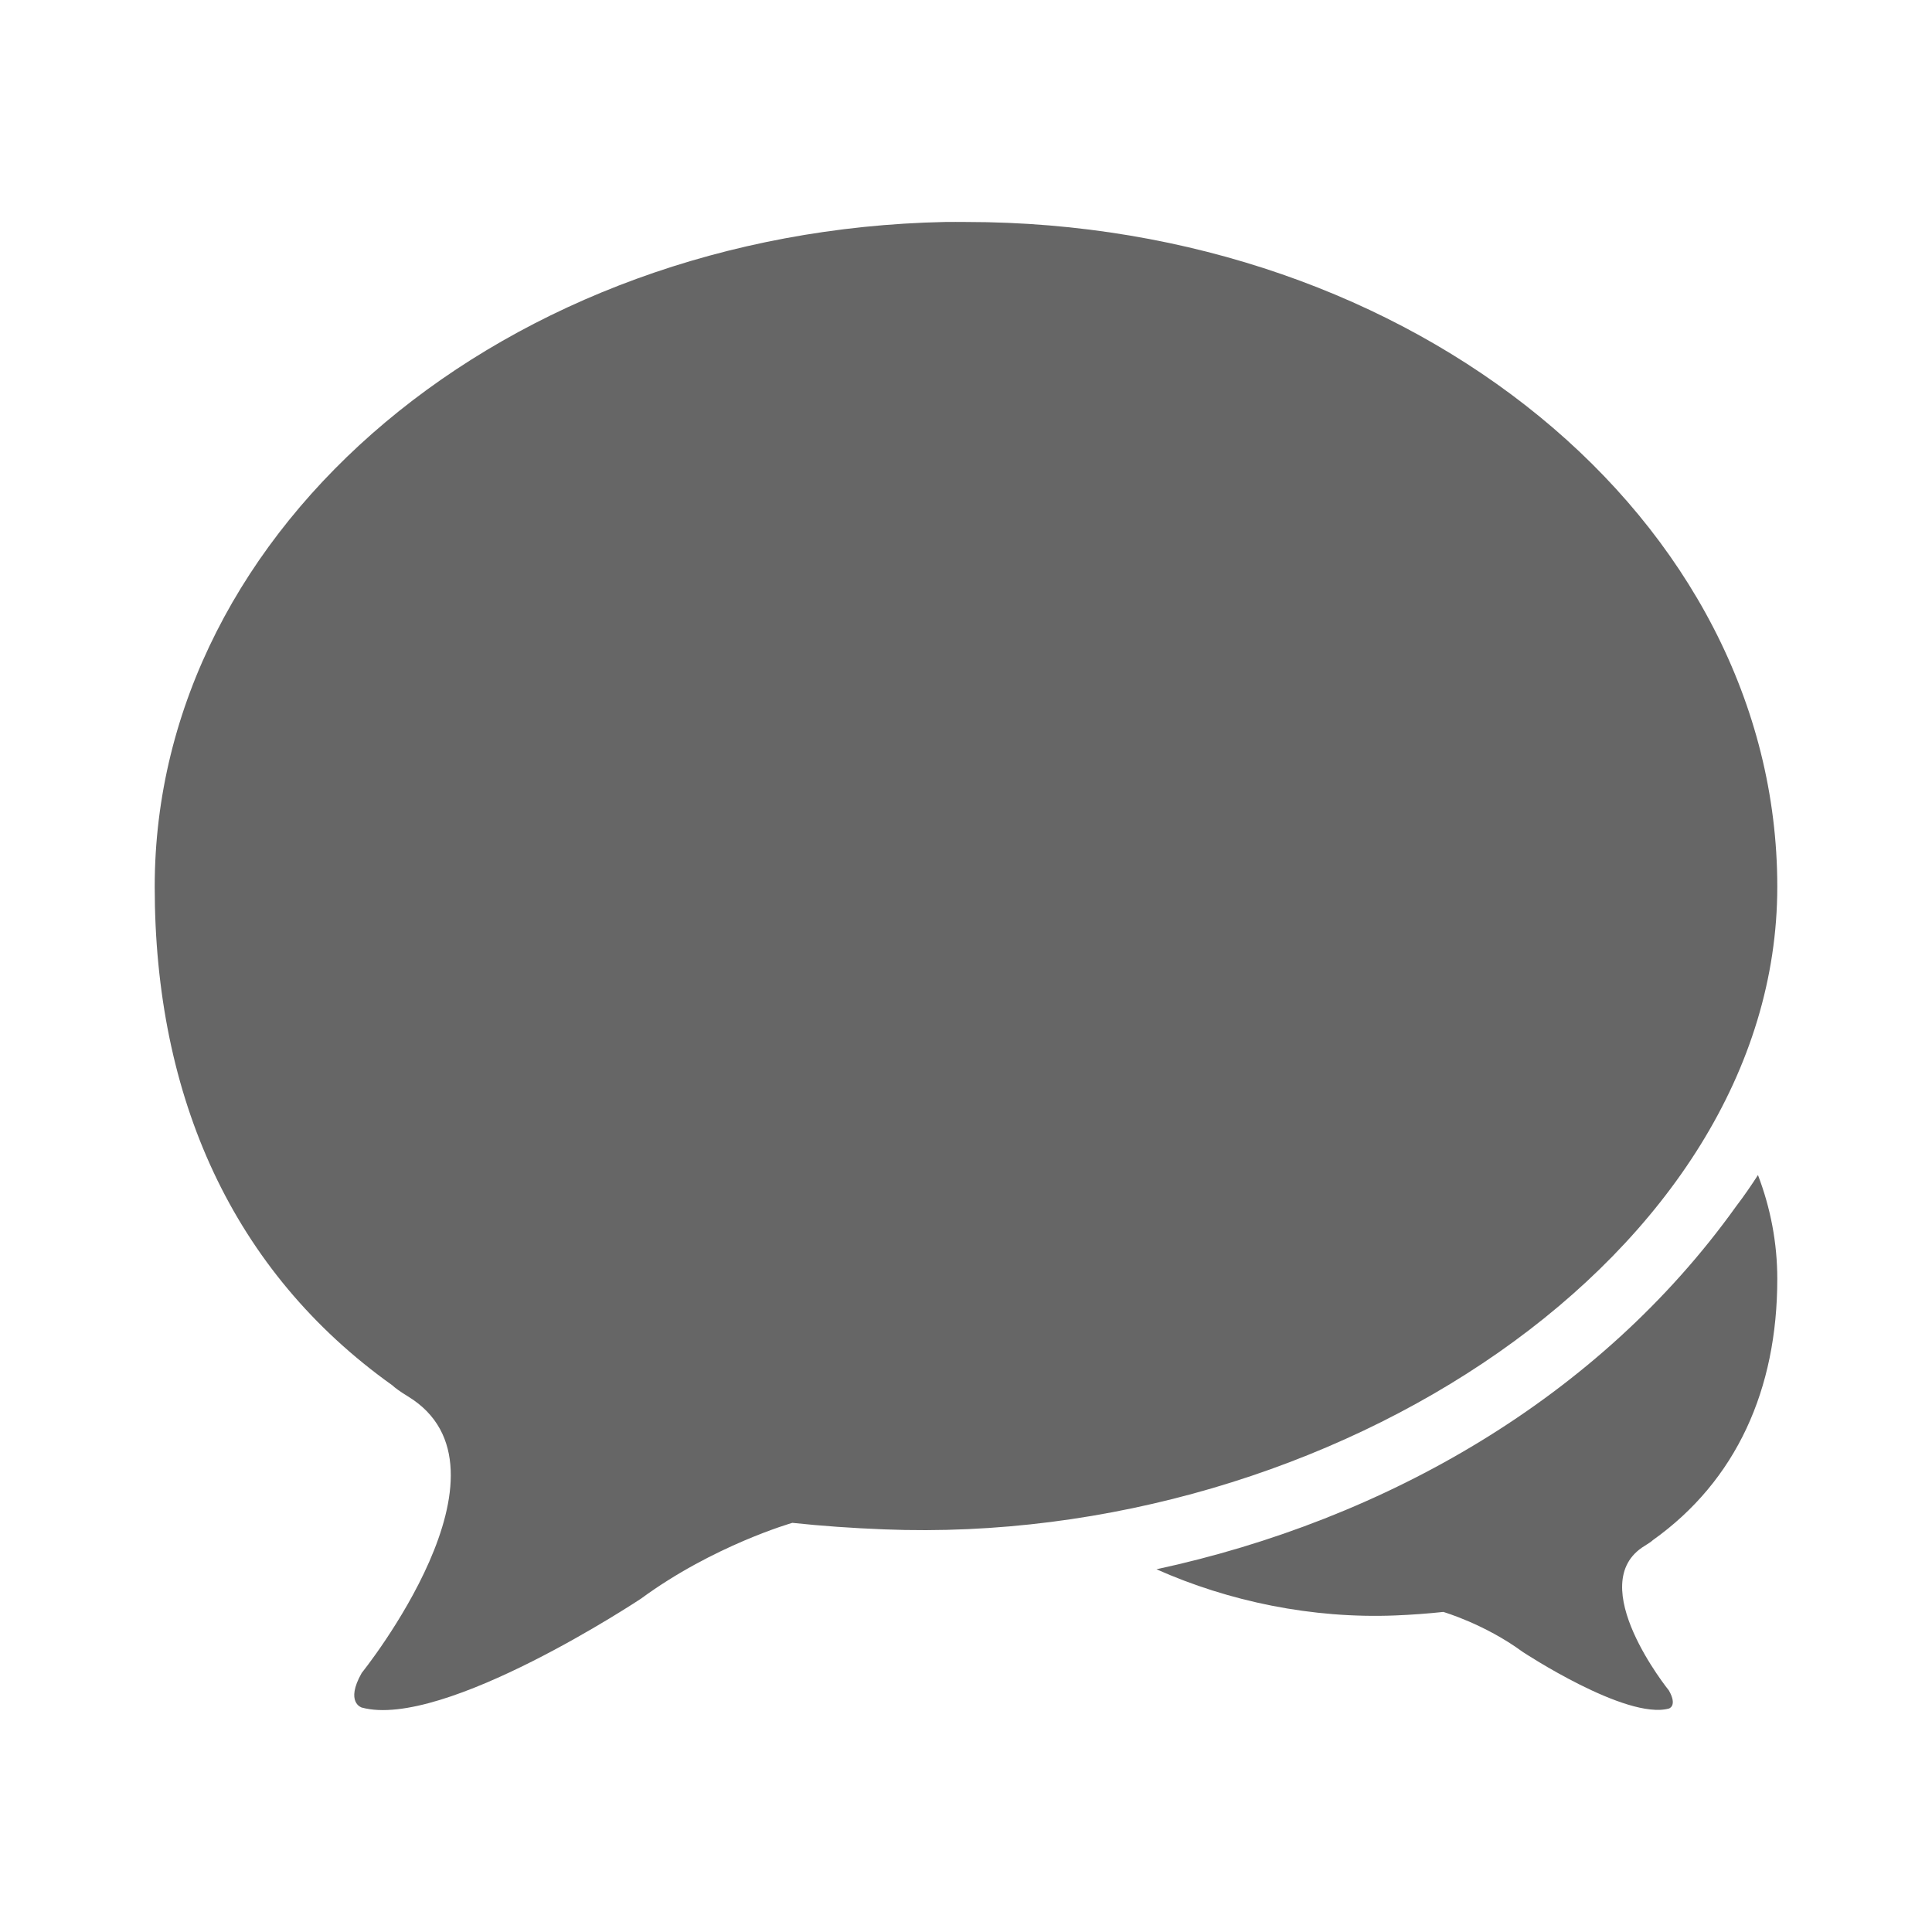 <?xml version="1.0" encoding="UTF-8" standalone="no"?>
<!-- Created with Inkscape (http://www.inkscape.org/) -->

<svg
   xmlns:dc="http://purl.org/dc/elements/1.1/"
   xmlns:cc="http://creativecommons.org/ns#"
   xmlns:rdf="http://www.w3.org/1999/02/22-rdf-syntax-ns#"
   xmlns:svg="http://www.w3.org/2000/svg"
   xmlns="http://www.w3.org/2000/svg"
   xmlns:inkscape="http://www.inkscape.org/namespaces/inkscape"
   version="1.1"
   width="100%"
   height="100%"
   viewBox="0 0 512 512"
   id="svg2">
  <defs
     id="defs8">
    <clipPath
       id="clipPath4591">
      <path
         d="M 26,0 C 11.603,0 0,11.603 0,26 l 0,460 c 0,14.397 11.603,26 26,26 l 460,0 c 14.397,0 26,-11.603 26,-26 L 512,26 C 512,11.603 500.397,0 486,0 L 26,0 z"
         inkscape:connector-curvature="0"
         id="path4593"
         style="fill:none;fill-opacity:1;stroke:none" />
    </clipPath>
  </defs>
  <path
     d="M 26,0 C 11.603,0 0,11.603 0,26 l 0,460 c 0,14.397 11.603,26 26,26 l 460,0 c 14.397,0 26,-11.603 26,-26 L 512,26 C 512,11.603 500.397,0 486,0 L 26,0 z"
     inkscape:connector-curvature="0"
     id="rect2986"
     style="fill:none;fill-opacity:1;stroke:none" />
  <g
     transform="translate(-1533.849,-692.32)"
     id="layer1" />
  <g
     transform="matrix(1.1,0,0,0.444,-1438.768,104.435)"
     id="g2036">
    <g
       transform="matrix(1.053,0,0,1.286,-1.263,-13.429)"
       id="g3712"
       style="opacity:0.4" />
  </g>
  <g
     transform="translate(-1436.368,79.324)"
     id="g3541" />
  <g
     transform="translate(-1436.368,79.324)"
     id="g3536" />
  <g
     transform="translate(-2139.368,-505.926)"
     id="g4076">
    <g
       transform="translate(-926.668,684.384)"
       id="g4038" />
  </g>
  <g
     transform="matrix(13.795,0,0,13.795,-1680.073,-551.771)"
     id="g8895" />
  <g
     clip-path="url(#clipPath4591)"
     id="g4177"
     style="font-size:14.197px;font-style:normal;font-variant:normal;font-weight:normal;font-stretch:normal;line-height:125%;letter-spacing:0px;word-spacing:0px;opacity:0.0;fill:#000000;fill-opacity:1;fill-rule:nonzero;stroke:none;font-family:Anonymous;-inkscape-font-specification:Anonymous">
    <path
       d="M 250.414,58.826 C 134.235,61.238 41,139.204 41,234.989 l 388.909,388.909 c 0,-95.785 93.235,-173.75 209.414,-176.163 z"
       inkscape:connector-curvature="0"
       id="path4179"
       style="fill:#000000" />
    <path
       d="m 41,234.989 c 0,46.713 14.44,86.579 43.879,116.018 L 473.788,739.915 C 444.349,710.477 429.909,670.611 429.909,623.897 z"
       inkscape:connector-curvature="0"
       id="path4181"
       style="fill:#000000" />
    <path
       d="m 84.879,351.007 c 5.785,5.785 12.15,11.168 19.098,16.121 l 388.909,388.909 c -6.948,-4.953 -13.313,-10.335 -19.098,-16.121 z"
       inkscape:connector-curvature="0"
       id="path4183"
       style="fill:#000000" />
    <path
       d="m 103.977,367.127 c 0.706,0.666 1.963,1.602 4.123,2.926 l 388.909,388.909 c -2.16,-1.324 -3.418,-2.26 -4.123,-2.926 z"
       inkscape:connector-curvature="0"
       id="path4185"
       style="fill:#000000" />
    <path
       d="m 108.1,370.053 c 1.856,1.13 3.45,2.382 4.807,3.739 L 501.816,762.701 c -1.356,-1.356 -2.95,-2.609 -4.807,-3.739 z"
       inkscape:connector-curvature="0"
       id="path4187"
       style="fill:#000000" />
    <path
       d="m 112.907,373.792 c 21.591,21.591 -17.043,69.546 -17.043,69.546 L 484.773,832.247 c 0,0 38.634,-47.955 17.043,-69.546 z"
       inkscape:connector-curvature="0"
       id="path4189"
       style="fill:#000000" />
    <path
       d="m 95.864,443.338 c -2.956,5.202 -2.001,7.538 -1.016,8.523 L 483.757,840.77 c -0.985,-0.985 -1.941,-3.321 1.016,-8.523 z"
       inkscape:connector-curvature="0"
       id="path4191"
       style="fill:#000000" />
    <path
       d="m 94.848,451.861 c 0.504,0.504 1.016,0.654 1.016,0.654 l 388.909,388.909 c 0,0 -0.512,-0.151 -1.016,-0.654 z"
       inkscape:connector-curvature="0"
       id="path4193"
       style="fill:#000000" />
    <path
       d="m 95.864,452.516 c 21.685,5.908 74.016,-28.862 74.016,-28.862 l 388.909,388.909 c 0,0 -52.332,34.77 -74.016,28.862 z"
       inkscape:connector-curvature="0"
       id="path4195"
       style="fill:#000000" />
    <path
       d="m 169.88,423.654 c 19.175,-14.08 39.926,-20.033 40.101,-20.084 l 388.909,388.909 c -0.175,0.05 -20.925,6.003 -40.101,20.084 z"
       inkscape:connector-curvature="0"
       id="path4197"
       style="fill:#000000" />
    <path
       d="m 209.981,403.57 c 7.814,0.837 15.901,1.398 24.273,1.729 l 388.909,388.909 c -8.372,-0.331 -16.459,-0.892 -24.273,-1.729 z"
       inkscape:connector-curvature="0"
       id="path4199"
       style="fill:#000000" />
    <path
       d="M 234.254,405.299 C 352.906,410.05 471,332.316 471,234.989 l 388.909,388.909 c 0,97.327 -118.094,175.061 -236.746,170.311 z"
       inkscape:connector-curvature="0"
       id="path4201"
       style="fill:#000000" />
    <path
       d="m 471,234.989 c 0,-42.346 -18.23,-81.198 -48.609,-111.578 l 388.909,388.909 c 30.38,30.38 48.609,69.232 48.609,111.578 z"
       inkscape:connector-curvature="0"
       id="path4203"
       style="fill:#000000" />
    <path
       d="M 422.391,123.411 C 382.962,83.982 323.068,58.826 256,58.826 L 644.909,447.734 c 67.068,0 126.962,25.157 166.391,64.585 z"
       inkscape:connector-curvature="0"
       id="path4205"
       style="fill:#000000" />
    <path
       d="m 256,58.826 c -1.855,0 -3.742,-0.038 -5.586,0 L 639.323,447.734 c 1.844,-0.038 3.731,0 5.586,0 z"
       inkscape:connector-curvature="0"
       id="path4207"
       style="fill:#000000" />
    <path
       d="m 465.879,311.399 c -1.835,2.855 -3.775,5.651 -5.852,8.379 l 388.909,388.909 c 2.077,-2.729 4.017,-5.524 5.852,-8.379 z"
       inkscape:connector-curvature="0"
       id="path4209"
       style="fill:#000000" />
    <path
       d="m 460.027,319.778 c -36.261,50.644 -92.858,83.008 -153.552,96.095 l 388.909,388.909 c 60.695,-13.087 117.292,-45.451 153.552,-96.095 z"
       inkscape:connector-curvature="0"
       id="path4211"
       style="fill:#000000" />
    <path
       d="m 306.475,415.873 c 19.221,8.551 41.24,13.12 63.31,12.236 L 758.693,817.018 c -22.07,0.884 -44.089,-3.685 -63.31,-12.236 z"
       inkscape:connector-curvature="0"
       id="path4213"
       style="fill:#000000" />
    <path
       d="m 369.784,428.109 c 4.383,-0.177 8.611,-0.493 12.702,-0.931 l 388.909,388.909 c -4.091,0.438 -8.319,0.754 -12.702,0.931 z"
       inkscape:connector-curvature="0"
       id="path4215"
       style="fill:#000000" />
    <path
       d="m 382.486,427.178 c 0,0 10.932,3.171 21.015,10.574 L 792.409,826.661 c -10.082,-7.403 -21.015,-10.574 -21.015,-10.574 z"
       inkscape:connector-curvature="0"
       id="path4217"
       style="fill:#000000" />
    <path
       d="m 403.501,437.752 c 0,0 27.417,18.123 38.77,15.029 l 388.909,388.909 c -11.354,3.094 -38.77,-15.029 -38.77,-15.029 z"
       inkscape:connector-curvature="0"
       id="path4219"
       style="fill:#000000" />
    <path
       d="m 442.271,452.782 c 0,0 2.339,-0.672 0,-4.788 l 388.909,388.909 c 2.339,4.116 0,4.788 0,4.788 z"
       inkscape:connector-curvature="0"
       id="path4221"
       style="fill:#000000" />
    <path
       d="m 442.271,447.993 c 0,0 -22.893,-28.297 -6.451,-38.305 l 388.909,388.909 c -16.442,10.008 6.451,38.305 6.451,38.305 z"
       inkscape:connector-curvature="0"
       id="path4223"
       style="fill:#000000" />
    <path
       d="m 435.821,409.688 c 1.132,-0.694 1.827,-1.181 2.195,-1.53 l 388.909,388.909 c -0.368,0.348 -1.063,0.836 -2.195,1.53 z"
       inkscape:connector-curvature="0"
       id="path4225"
       style="fill:#000000" />
    <path
       d="M 438.015,408.159 C 460.164,392.371 471,368.195 471,338.931 l 388.909,388.909 c 0,29.264 -10.836,53.44 -32.985,69.228 z"
       inkscape:connector-curvature="0"
       id="path4227"
       style="fill:#000000" />
    <path
       d="m 471,338.931 c 0,-9.592 -1.798,-18.839 -5.121,-27.532 L 854.788,700.308 c 3.323,8.693 5.121,17.94 5.121,27.532 z"
       inkscape:connector-curvature="0"
       id="path4229"
       style="fill:#000000" />
  </g>
  <path
     d="M 250.414,58.826 C 134.235,61.238 41,139.204 41,234.989 c 0,55.893 20.674,101.984 62.977,132.139 0.706,0.666 1.963,1.602 4.123,2.926 31.405,19.116 -12.236,73.285 -12.236,73.285 -4.468,7.862 0,9.177 0,9.177 21.685,5.908 74.016,-28.862 74.016,-28.862 19.175,-14.08 39.926,-20.033 40.101,-20.084 7.814,0.837 15.901,1.398 24.273,1.729 C 352.906,410.05 471,332.316 471,234.989 471,137.683 374.743,58.826 256,58.826 c -1.855,0 -3.742,-0.038 -5.586,0 z M 465.879,311.399 c -1.835,2.855 -3.775,5.651 -5.852,8.379 -36.261,50.644 -92.858,83.008 -153.552,96.095 19.221,8.551 41.24,13.12 63.31,12.236 4.383,-0.177 8.611,-0.493 12.702,-0.931 0,0 10.932,3.171 21.015,10.574 0,0 27.417,18.123 38.77,15.029 0,0 2.339,-0.672 0,-4.788 0,0 -22.893,-28.297 -6.451,-38.305 1.132,-0.694 1.827,-1.181 2.195,-1.53 C 460.164,392.371 471,368.195 471,338.931 c 0,-9.592 -1.798,-18.839 -5.121,-27.532 z"
     inkscape:connector-curvature="0"
     id="path4319"
     style="font-size:14.197px;font-style:normal;font-variant:normal;font-weight:normal;font-stretch:normal;line-height:125%;letter-spacing:0px;word-spacing:0px;fill:#666666;fill-opacity:1;fill-rule:nonzero;stroke:none;font-family:Anonymous;-inkscape-font-specification:Anonymous" />
</svg>
